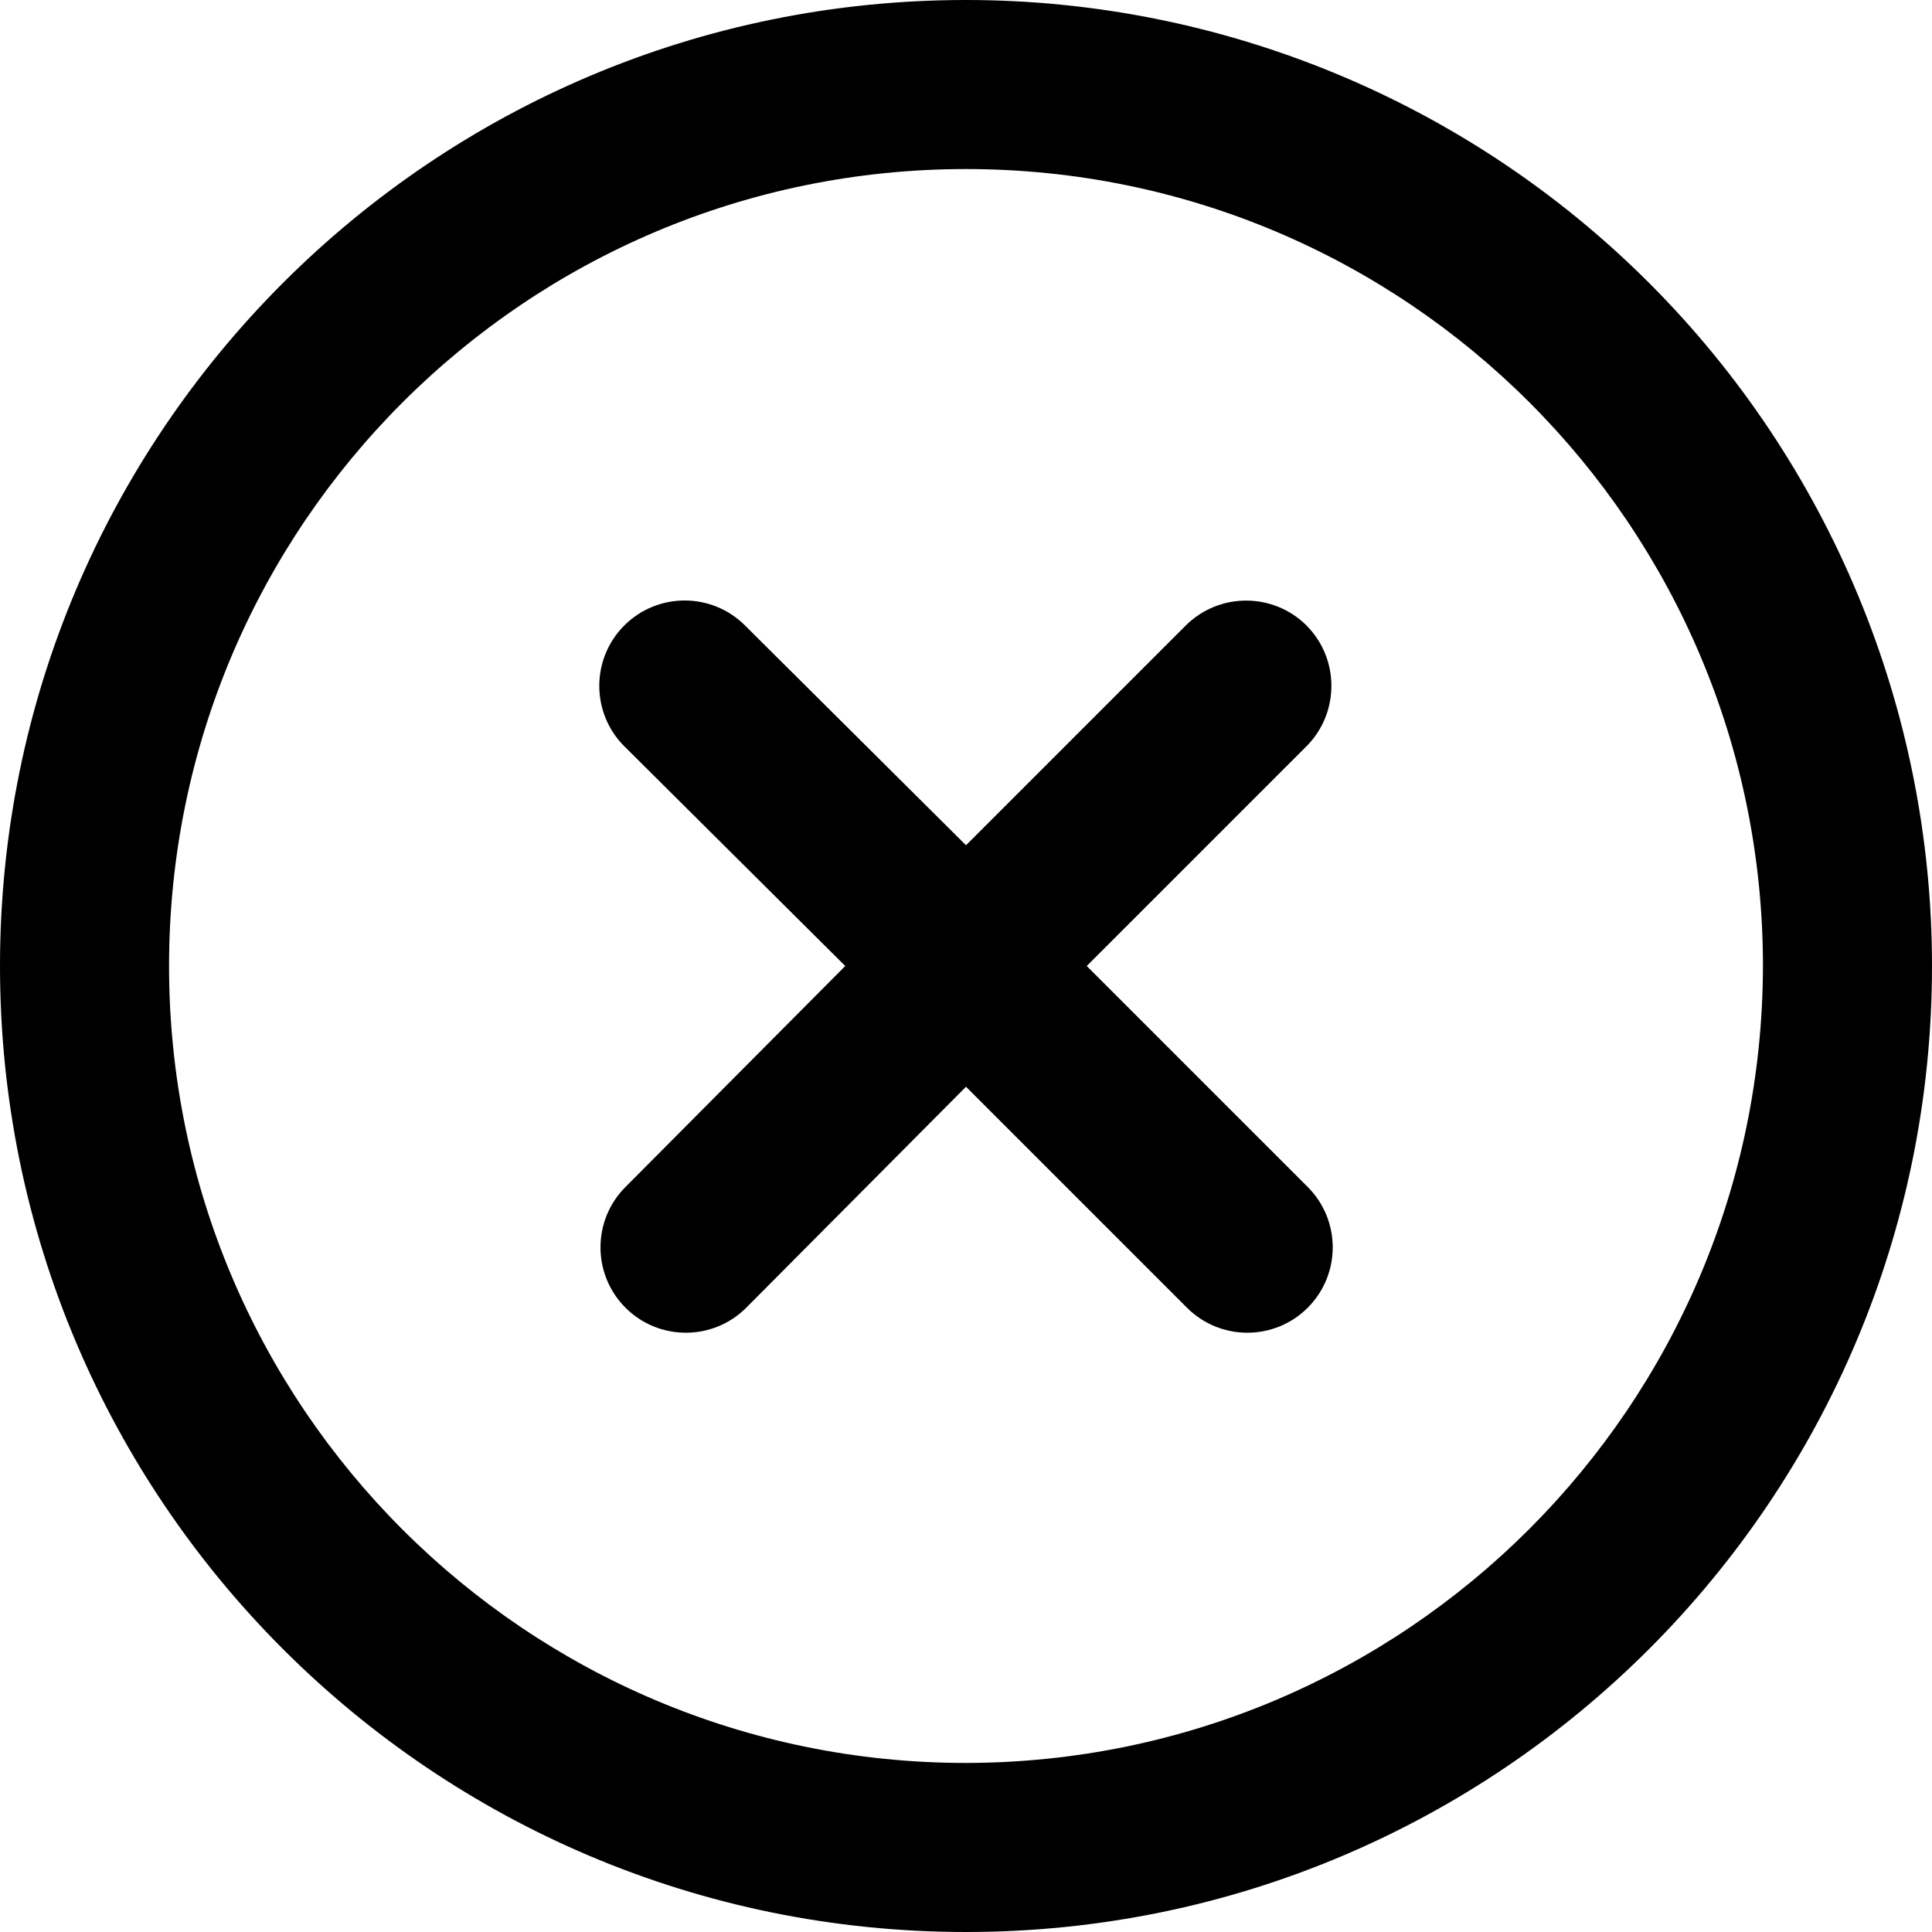 <?xml version="1.0" encoding="UTF-8"?>
<svg width="16px" height="16px" viewBox="0 0 16 16" version="1.1" xmlns="http://www.w3.org/2000/svg" xmlns:xlink="http://www.w3.org/1999/xlink">
    <!-- Generator: Sketch 52.6 (67491) - http://www.bohemiancoding.com/sketch -->
    <title>icon/circle-cross</title>
    <desc>Created with Sketch.</desc>
    <g id="Icons-✅" stroke="none" stroke-width="1" fill="none" fill-rule="evenodd">
        <g id="Icons" transform="translate(-736, -2388)" fill="currentColor">
            <g id="icon/circle-cross" transform="translate(736, 2388)">
                <g id="circle-cross">
                    <path d="M8,0 C10.122,1.2991861e-16 12.157,0.843 13.657,2.343 C15.157,3.843 16,5.878 16,8 C16,12.418 12.418,16 8,16 C3.582,16 -5.41083001e-16,12.418 0,8 C5.41083001e-16,3.582 3.582,-2.705415e-16 8,0 Z M8,14.6 C11.643,14.594 14.594,11.643 14.6,8 C14.6,4.355 11.645,1.4 8,1.4 C4.355,1.4 1.4,4.355 1.4,8 C1.4,11.645 4.355,14.6 8,14.6 Z M10.82,5.18 C11.091,5.453 11.095,5.892 10.83,6.17 L9,8 L10.83,9.83 C11.106,10.106 11.106,10.554 10.83,10.83 C10.554,11.106 10.106,11.106 9.83,10.83 L8,9 L6.18,10.83 C5.904,11.106 5.456,11.106 5.18,10.83 C4.904,10.554 4.904,10.106 5.18,9.83 L7,8 L5.17,6.18 C4.894,5.904 4.894,5.456 5.17,5.18 C5.446,4.904 5.894,4.904 6.17,5.18 L8,7 L9.82,5.18 C10.097,4.905 10.543,4.905 10.82,5.18 Z" id="Combined-Shape"></path>
                </g>
            </g>
        </g>
    </g>
</svg>